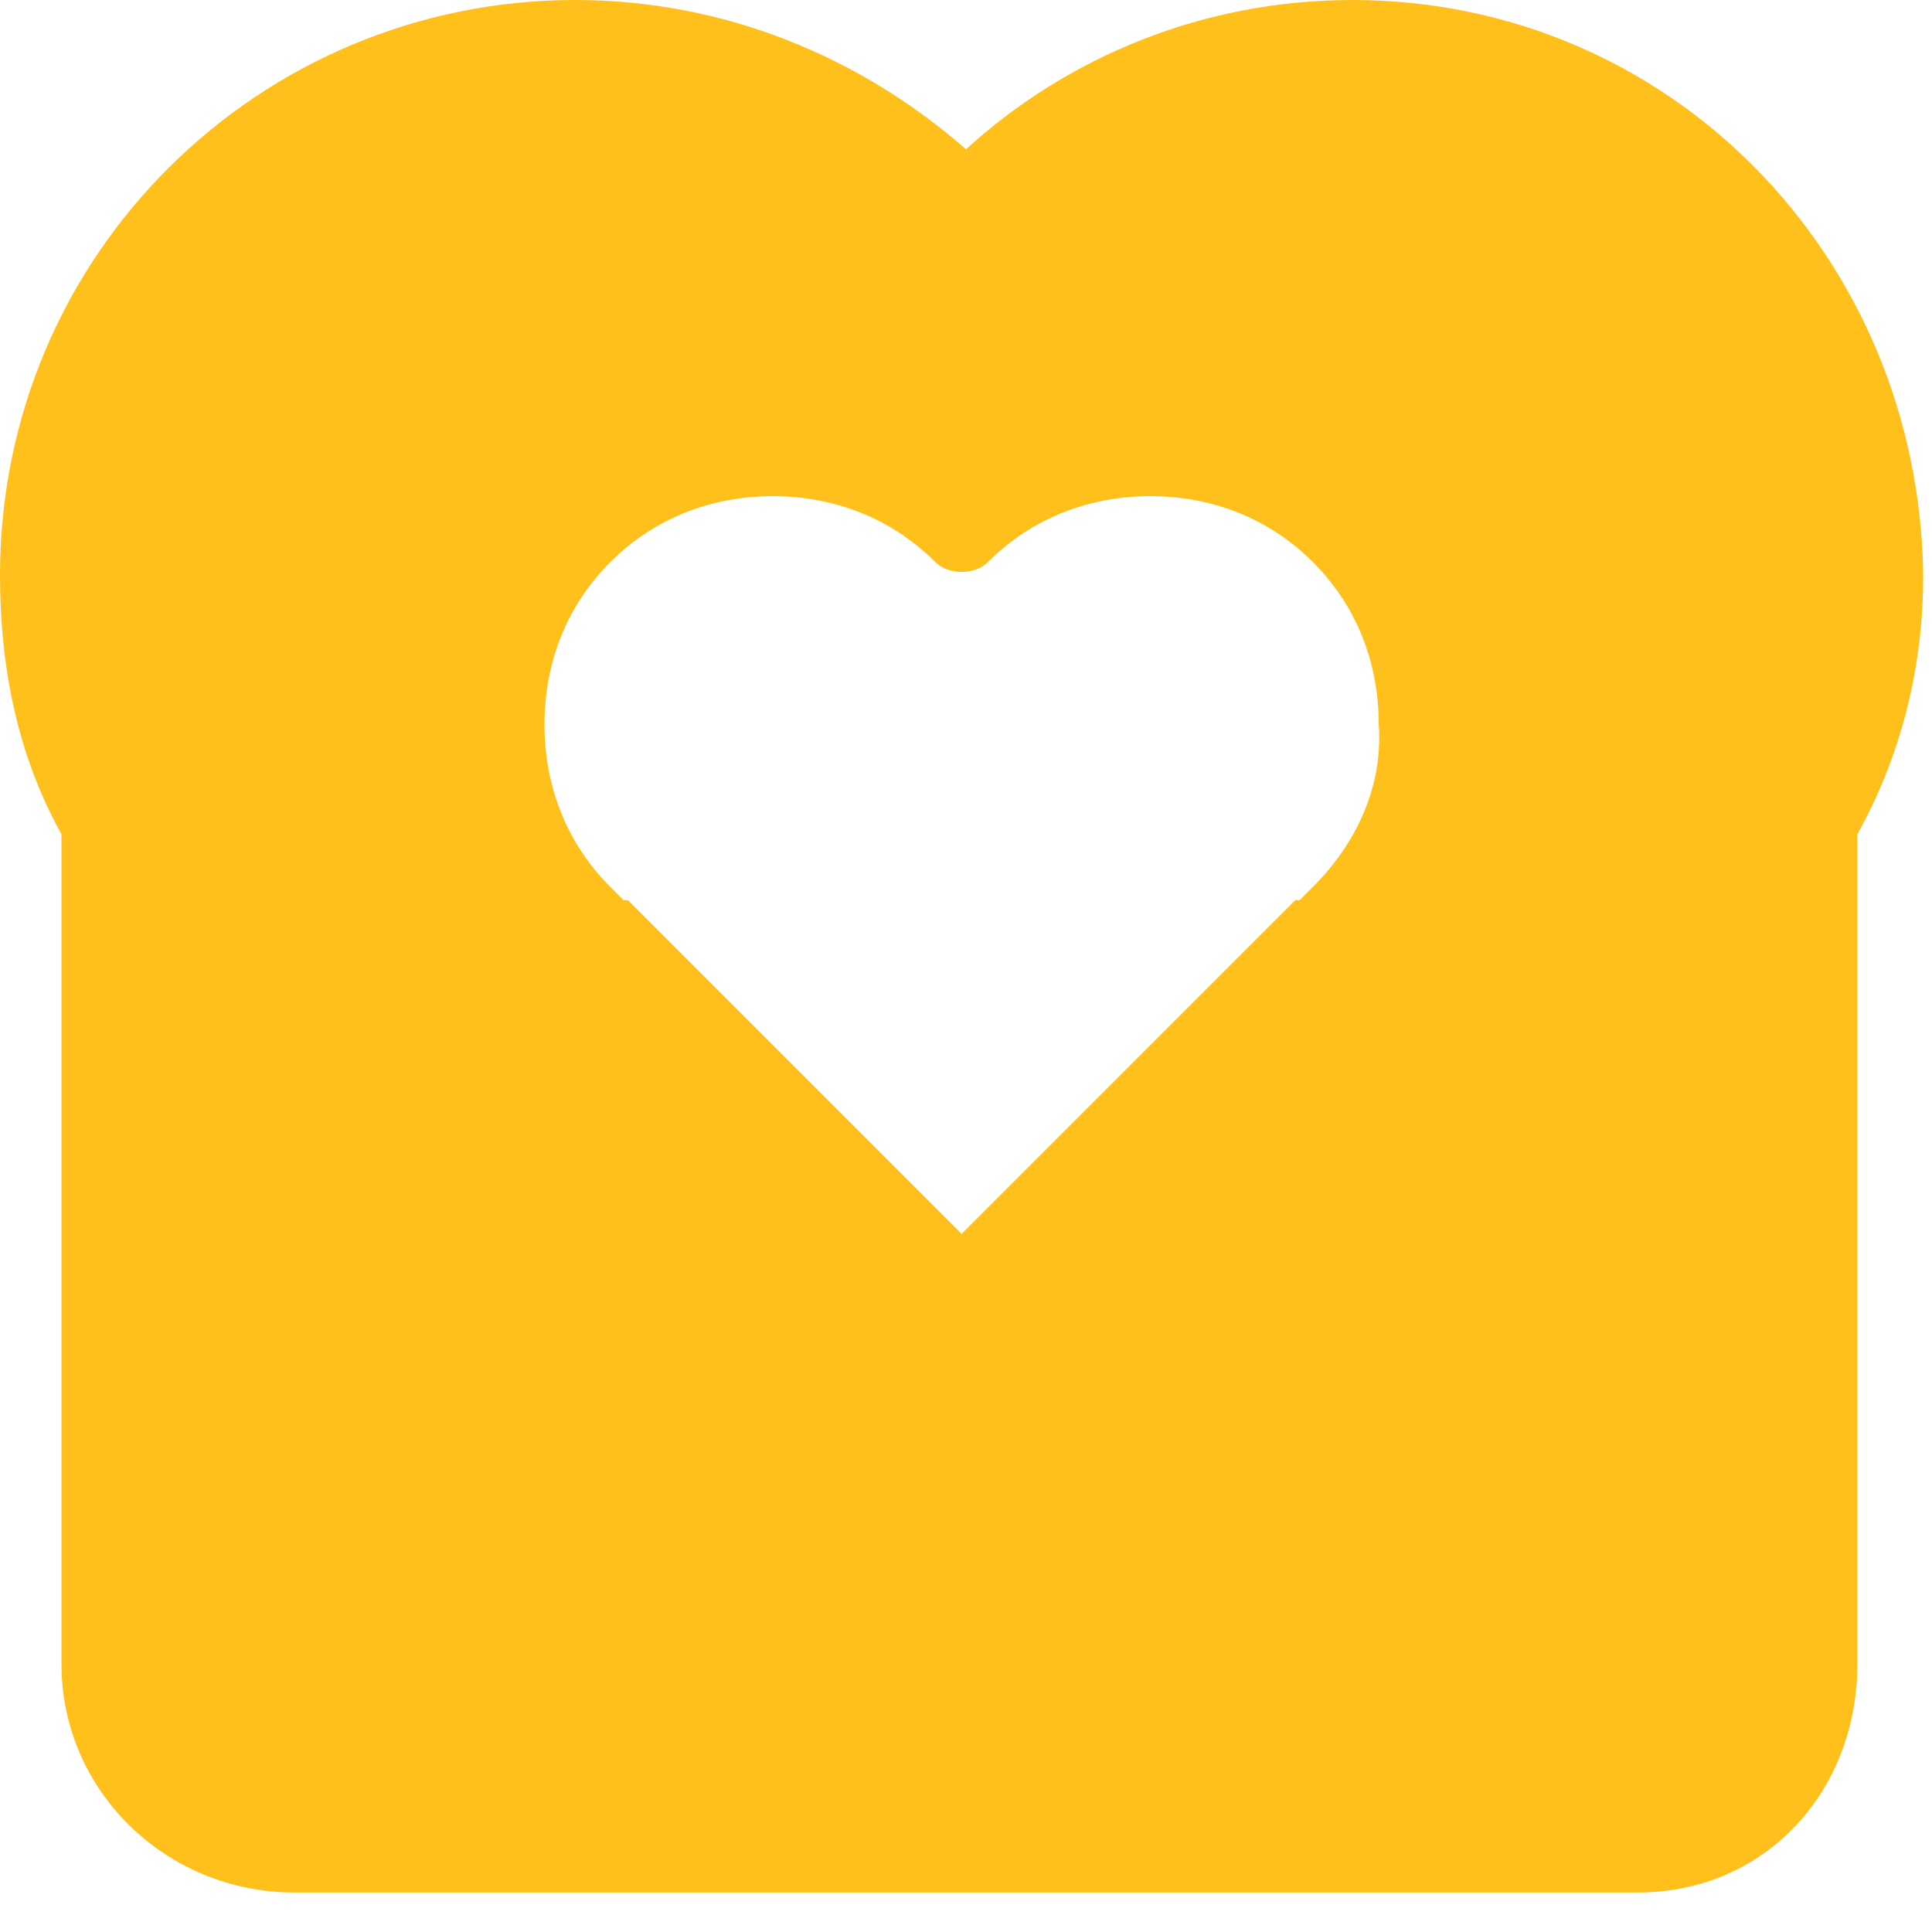 <svg xmlns="http://www.w3.org/2000/svg" width="44" height="44" viewBox="0 0 44 44" fill="none"><path d="M30.8 0C27.4 0 24.3 1.3 22 3.4C19.6 1.3 16.5 0 13.1 0C5.9 0 0 5.8 0 13.1C0 15.2 0.4 17.2 1.4 19V37.9C1.4 40.8 3.8 43.1 6.7 43.1H37.3C40.2 43.1 42.3 40.8 42.3 37.9V19C43.3 17.2 43.8 15.2 43.8 13.1C43.7 5.8 38 0 30.8 0ZM29.9 20.2C29.8 20.3 29.7 20.4 29.6 20.5C29.6 20.5 29.6 20.5 29.5 20.5L21.9 28.1L14.3 20.5C14.3 20.5 14.3 20.5 14.2 20.5C14.1 20.4 14 20.3 13.9 20.2C12.9 19.2 12.4 17.9 12.4 16.5C12.4 15.1 12.9 13.8 13.9 12.8C14.9 11.8 16.2 11.3 17.6 11.3C19 11.3 20.3 11.8 21.3 12.8C21.6 13.1 22.2 13.1 22.5 12.8C23.5 11.8 24.8 11.3 26.2 11.3C27.6 11.3 28.9 11.8 29.9 12.8C30.9 13.8 31.4 15.1 31.4 16.5C31.5 17.9 30.9 19.2 29.9 20.2Z" fill="#FFC01C"></path></svg>
